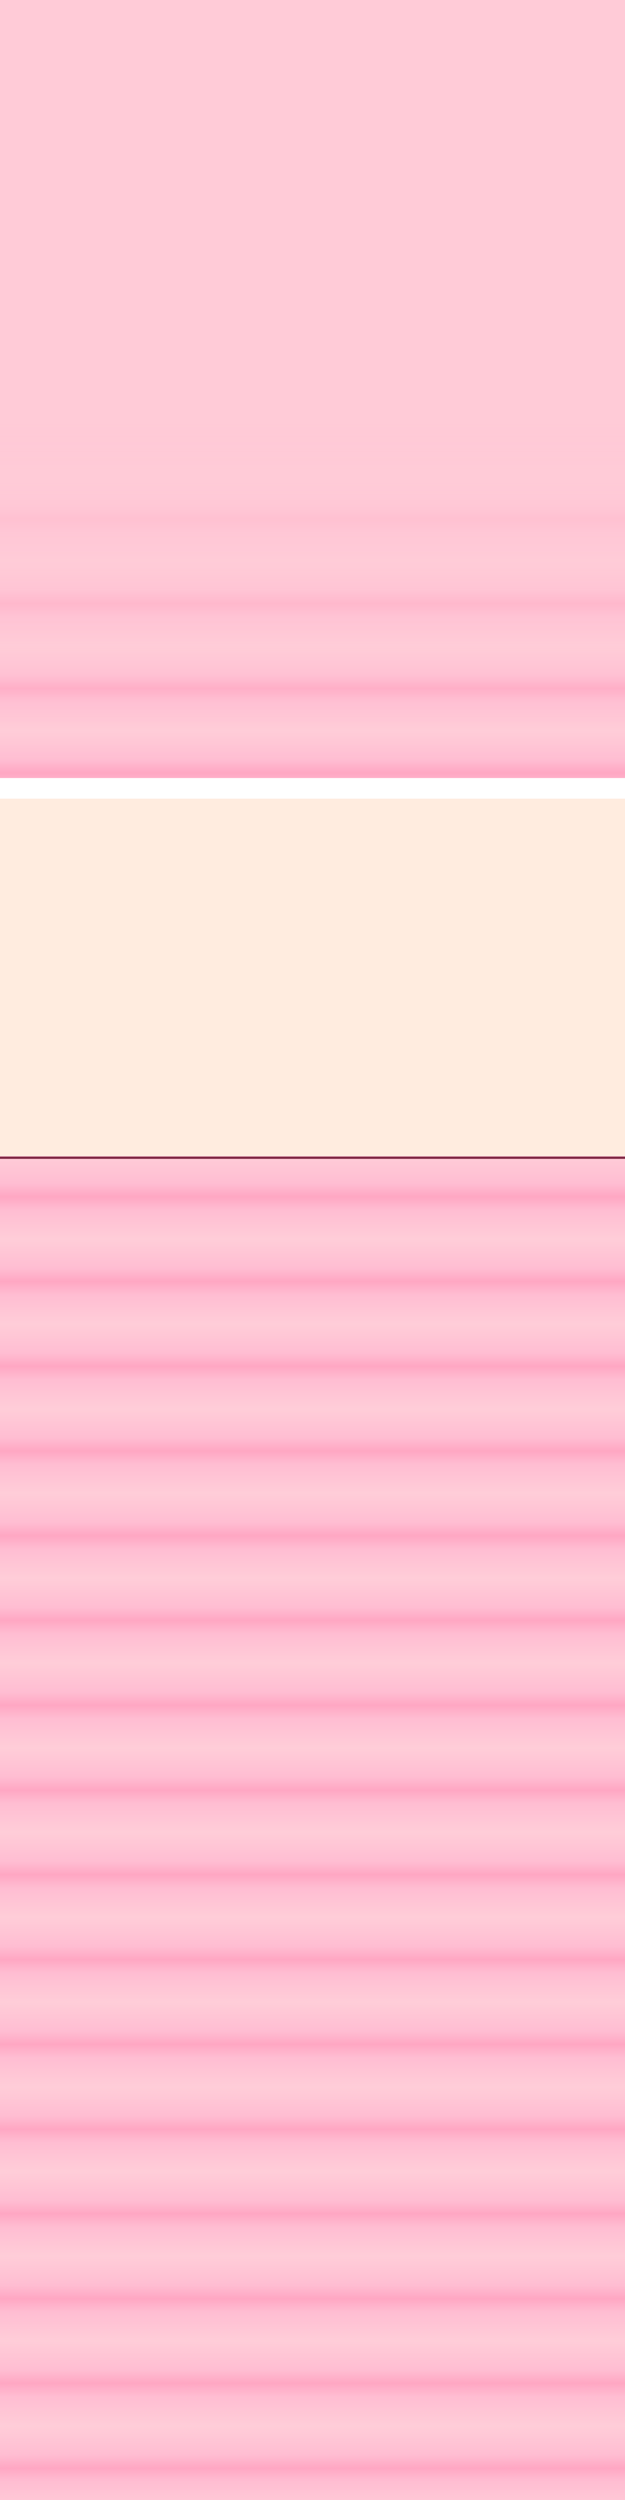 <?xml version="1.0" encoding="UTF-8" standalone="no"?>
<svg
   xmlns:dc="http://purl.org/dc/elements/1.1/"
   xmlns:cc="http://creativecommons.org/ns#"
   xmlns:rdf="http://www.w3.org/1999/02/22-rdf-syntax-ns#"
   xmlns:svg="http://www.w3.org/2000/svg"
   xmlns="http://www.w3.org/2000/svg"
   xmlns:xlink="http://www.w3.org/1999/xlink"
   xmlns:sodipodi="http://sodipodi.sourceforge.net/DTD/sodipodi-0.dtd"
   xmlns:inkscape="http://www.inkscape.org/namespaces/inkscape"
   width="128"
   height="512"
   viewBox="0 0 512 512"
   version="1.0"
   id="svg2"
   sodipodi:version="0.32"
   inkscape:version="0.46"
   sodipodi:docname="Worm.svg"
   inkscape:output_extension="org.inkscape.output.svg.inkscape"
   inkscape:export-filename="/home/alex/Projects/Cargo/Game/Textures/Worm.png"
   inkscape:export-xdpi="90"
   inkscape:export-ydpi="90">
  <defs
     id="defs551">
    <linearGradient
       id="linearGradient4807">
      <stop
         style="stop-color:#ffcbd7;stop-opacity:1"
         offset="0"
         id="stop4809" />
      <stop
         style="stop-color:#ffcbd7;stop-opacity:0;"
         offset="1"
         id="stop4811" />
    </linearGradient>
    <linearGradient
       id="linearGradient3973">
      <stop
         style="stop-color:#ffcdd8;stop-opacity:1;"
         offset="0"
         id="stop3975" />
      <stop
         id="stop3981"
         offset="0.685"
         style="stop-color:#ffbdd2;stop-opacity:1;" />
      <stop
         style="stop-color:#ffa7c3;stop-opacity:1;"
         offset="1"
         id="stop3977" />
    </linearGradient>
    <inkscape:perspective
       sodipodi:type="inkscape:persp3d"
       inkscape:vp_x="0 : 256 : 1"
       inkscape:vp_y="0 : 1000 : 0"
       inkscape:vp_z="512 : 256 : 1"
       inkscape:persp3d-origin="256 : 170.66667 : 1"
       id="perspective555" />
    <linearGradient
       inkscape:collect="always"
       xlink:href="#linearGradient3973"
       id="linearGradient3979"
       x1="258.566"
       y1="177.696"
       x2="258.566"
       y2="212.412"
       gradientUnits="userSpaceOnUse"
       spreadMethod="reflect" />
    <filter
       inkscape:collect="always"
       id="filter4193"
       x="-0.06"
       width="1.119"
       y="-0.106"
       height="1.212">
      <feGaussianBlur
         inkscape:collect="always"
         stdDeviation="13.454"
         id="feGaussianBlur4195" />
    </filter>
    <filter
       inkscape:collect="always"
       id="filter4563"
       x="-0.019"
       width="1.037"
       y="-9.93"
       height="20.86">
      <feGaussianBlur
         inkscape:collect="always"
         stdDeviation="4.138"
         id="feGaussianBlur4565" />
    </filter>
    <filter
       inkscape:collect="always"
       id="filter4801"
       x="-0.005"
       width="1.011"
       y="-2.885"
       height="6.771">
      <feGaussianBlur
         inkscape:collect="always"
         stdDeviation="1.202"
         id="feGaussianBlur4803" />
    </filter>
    <linearGradient
       inkscape:collect="always"
       xlink:href="#linearGradient4807"
       id="linearGradient4813"
       x1="258.132"
       y1="-422.891"
       x2="258.132"
       y2="-140.436"
       gradientUnits="userSpaceOnUse" />
  </defs>
  <sodipodi:namedview
     inkscape:window-height="997"
     inkscape:window-width="1679"
     inkscape:pageshadow="2"
     inkscape:pageopacity="0.0"
     guidetolerance="10.0"
     gridtolerance="10.0"
     objecttolerance="10.0"
     borderopacity="1.0"
     bordercolor="#666666"
     pagecolor="#ffffff"
     id="base"
     showgrid="false"
     inkscape:zoom="1.9730929"
     inkscape:cx="101.44604"
     inkscape:cy="334.90695"
     inkscape:window-x="0"
     inkscape:window-y="25"
     inkscape:current-layer="layer2" />
  <desc
     id="desc4">UV-Map from Object: WormBody. Exported from Blender3D with UV Exportscript</desc>
  <g
     inkscape:groupmode="layer"
     id="layer2"
     inkscape:label="Diffuse">
    <rect
       style="opacity:1;fill:url(#linearGradient3979);fill-opacity:1;fill-rule:evenodd;stroke:none;stroke-width:1px;stroke-linecap:butt;stroke-linejoin:miter;marker:none;marker-start:none;marker-mid:none;marker-end:none;stroke-miterlimit:4;stroke-dasharray:none;stroke-dashoffset:0;stroke-opacity:1;visibility:visible;display:inline;overflow:visible;enable-background:accumulate"
       id="rect3201"
       width="542.934"
       height="2089.894"
       x="-15.833"
       y="-784.289" />
    <rect
       style="opacity:1;fill:#ffecdf;fill-opacity:1;fill-rule:evenodd;stroke:none;stroke-width:1px;stroke-linecap:butt;stroke-linejoin:miter;marker:none;marker-start:none;marker-mid:none;marker-end:none;stroke-miterlimit:4;stroke-dasharray:none;stroke-dashoffset:0;stroke-opacity:1;visibility:visible;display:inline;overflow:visible;filter:url(#filter4193);enable-background:accumulate"
       id="rect3983"
       width="611.622"
       height="303.5"
       x="-52.443"
       y="-124.572" />
    <path
       style="fill:#802845;fill-opacity:1;fill-rule:evenodd;stroke:none;stroke-width:1px;stroke-linecap:butt;stroke-linejoin:miter;stroke-opacity:1;filter:url(#filter4563)"
       d="M -9.781,180.406 L -9.781,181.406 L 520.094,181.406 L 520.094,180.406 L -9.781,180.406 z"
       id="path4197"
       transform="matrix(1,0,0,1.853,0,-154.799)" />
    <path
       transform="matrix(1,0,0,16.871,0,-3174.247)"
       id="path4567"
       d="M -9.781,180.406 L -9.781,181.406 L 520.094,181.406 L 520.094,180.406 L -9.781,180.406 z"
       style="opacity:1;fill:#ffffff;fill-opacity:1;fill-rule:evenodd;stroke:none;stroke-width:1px;stroke-linecap:butt;stroke-linejoin:miter;stroke-opacity:1;filter:url(#filter4801)" />
    <rect
       style="opacity:1;fill:url(#linearGradient4813);fill-opacity:1;fill-rule:evenodd;stroke:none;stroke-width:1px;stroke-linecap:butt;stroke-linejoin:miter;marker:none;marker-start:none;marker-mid:none;marker-end:none;stroke-miterlimit:4;stroke-dasharray:none;stroke-dashoffset:0;stroke-opacity:1;visibility:visible;display:inline;overflow:visible;enable-background:accumulate"
       id="rect4805"
       width="541.121"
       height="634.904"
       x="-12.428"
       y="-775.34" />
  </g>
  <g
     inkscape:groupmode="layer"
     id="layer1"
     inkscape:label="stencil"
     style="opacity:0.132;display:none"
     sodipodi:insensitive="true">
    <g
       style="fill:#f2daf2;stroke:#000000;stroke-width:0.482px"
       id="g8"
       transform="matrix(1.042,0,0,4.138,-3.516,-817.711)">
      <polygon
         points="135.848,44.576 83.533,43.942 83.44,51.255 131.902,55.866 135.848,44.576 "
         id="polygon10"
         style="stroke-width:0.482" />
      <polygon
         points="83.533,43.942 135.848,44.576 133.232,39.243 93.192,39.683 83.533,43.942 "
         id="polygon12"
         style="stroke-width:0.482" />
      <polygon
         points="93.192,39.683 133.232,39.243 129.522,37.175 99.417,37.501 93.192,39.683 "
         id="polygon14"
         style="stroke-width:0.482" />
      <polygon
         points="99.417,37.501 129.522,37.175 120.733,34.995 109.462,35.377 99.417,37.501 "
         id="polygon16"
         style="stroke-width:0.482" />
      <polygon
         points="176.141,59.46 186.806,64.396 192.972,61.579 188.703,59.389 176.141,59.46 "
         id="polygon18"
         style="stroke-width:0.482" />
      <polygon
         points="215.202,61.224 209.556,56.402 202.06,58.548 205.807,60.591 215.202,61.224 "
         id="polygon20"
         style="stroke-width:0.482" />
      <polygon
         points="233.383,19.741 183.564,40.382 180.504,45.194 242.395,45.077 233.383,19.741 "
         id="polygon22"
         style="stroke-width:0.482" />
      <polygon
         points="183.564,40.382 135.848,44.576 131.902,55.866 180.504,45.194 183.564,40.382 "
         id="polygon24"
         style="stroke-width:0.482" />
      <polygon
         points="20.478,48.949 83.44,51.255 83.533,43.942 40.5,40.522 20.478,48.949 "
         id="polygon26"
         style="stroke-width:0.482" />
      <polygon
         points="40.5,40.522 83.533,43.942 93.192,39.683 63.813,37.098 40.5,40.522 "
         id="polygon28"
         style="stroke-width:0.482" />
      <polygon
         points="135.848,44.576 183.564,40.382 161.604,36.922 133.232,39.243 135.848,44.576 "
         id="polygon30"
         style="stroke-width:0.482" />
      <polygon
         points="183.564,40.382 233.383,19.741 180.483,24.707 161.604,36.922 183.564,40.382 "
         id="polygon32"
         style="stroke-width:0.482" />
      <polygon
         points="133.232,39.243 161.604,36.922 148.192,35.255 129.522,37.175 133.232,39.243 "
         id="polygon34"
         style="stroke-width:0.482" />
      <polygon
         points="161.604,36.922 180.483,24.707 152.515,28.089 148.192,35.255 161.604,36.922 "
         id="polygon36"
         style="stroke-width:0.482" />
      <polygon
         points="63.813,37.098 93.192,39.683 99.417,37.501 83.204,35.273 63.813,37.098 "
         id="polygon38"
         style="stroke-width:0.482" />
      <polygon
         points="83.204,35.273 99.417,37.501 109.462,35.377 100.399,34.137 83.204,35.273 "
         id="polygon40"
         style="stroke-width:0.482" />
      <polygon
         points="129.522,37.175 148.192,35.255 128.174,32.831 120.733,34.995 129.522,37.175 "
         id="polygon42"
         style="stroke-width:0.482" />
      <polygon
         points="148.192,35.255 152.515,28.089 124.578,31.328 128.174,32.831 148.192,35.255 "
         id="polygon44"
         style="stroke-width:0.482" />
      <polygon
         points="180.504,45.194 131.902,55.866 148.231,59.372 177.646,48.934 180.504,45.194 "
         id="polygon46"
         style="stroke-width:0.482" />
      <polygon
         points="209.556,56.402 187.182,55.647 194.735,57.866 202.06,58.548 209.556,56.402 "
         id="polygon48"
         style="stroke-width:0.482" />
      <polygon
         points="187.182,55.647 176.141,59.46 188.703,59.389 194.735,57.866 187.182,55.647 "
         id="polygon50"
         style="stroke-width:0.482" />
      <polygon
         points="186.806,64.396 203.124,63.832 200.061,61.227 192.972,61.579 186.806,64.396 "
         id="polygon52"
         style="stroke-width:0.482" />
      <polygon
         points="203.124,63.832 215.202,61.224 205.807,60.591 200.061,61.227 203.124,63.832 "
         id="polygon54"
         style="stroke-width:0.482" />
      <polygon
         points="202.06,58.548 194.735,57.866 200.061,61.227 205.807,60.591 202.06,58.548 "
         id="polygon56"
         style="stroke-width:0.482" />
      <polygon
         points="194.735,57.866 188.703,59.389 192.972,61.579 200.061,61.227 194.735,57.866 "
         id="polygon58"
         style="stroke-width:0.482" />
      <polygon
         points="362.026,29.551 363.428,32.515 376.394,30.718 381.113,29.34 362.026,29.551 "
         id="polygon60"
         style="stroke-width:0.482" />
      <polygon
         points="389.426,33.328 404.163,32.106 391.437,31.1 387.973,32.156 389.426,33.328 "
         id="polygon62"
         style="stroke-width:0.482" />
      <polygon
         points="395.51,35.771 416.237,33.812 404.163,32.106 389.426,33.328 395.51,35.771 "
         id="polygon64"
         style="stroke-width:0.482" />
      <polygon
         points="330.736,29.235 339.48,35.236 363.428,32.515 362.026,29.551 330.736,29.235 "
         id="polygon66"
         style="stroke-width:0.482" />
      <polygon
         points="292.795,27.825 311.834,38.163 339.48,35.236 330.736,29.235 292.795,27.825 "
         id="polygon68"
         style="stroke-width:0.482" />
      <polygon
         points="404.752,38.81 435.294,36.247 416.237,33.812 395.51,35.771 404.752,38.81 "
         id="polygon70"
         style="stroke-width:0.482" />
      <polygon
         points="306.566,54.967 308.364,41.833 274.944,51.209 308.265,58.061 306.566,54.967 "
         id="polygon72"
         style="stroke-width:0.482" />
      <polygon
         points="383.913,57.617 427.756,53.261 409.116,43.754 394.957,53.638 383.913,57.617 "
         id="polygon74"
         style="stroke-width:0.482" />
      <polygon
         points="394.957,53.638 409.116,43.754 383.767,43.387 373.525,51.232 394.957,53.638 "
         id="polygon76"
         style="stroke-width:0.482" />
      <polygon
         points="308.364,41.833 306.566,54.967 321.444,52.165 332.24,43.137 308.364,41.833 "
         id="polygon78"
         style="stroke-width:0.482" />
      <polygon
         points="332.24,43.137 321.444,52.165 333.318,50.918 340.562,44.869 332.24,43.137 "
         id="polygon80"
         style="stroke-width:0.482" />
      <polygon
         points="373.525,51.232 383.767,43.387 374.609,44.583 367.315,49.596 373.525,51.232 "
         id="polygon82"
         style="stroke-width:0.482" />
      <polygon
         points="367.315,49.596 374.609,44.583 360.806,46.21 356.7,48.232 367.315,49.596 "
         id="polygon84"
         style="stroke-width:0.482" />
      <polygon
         points="340.562,44.869 333.318,50.918 344.18,48.607 348.091,46.358 340.562,44.869 "
         id="polygon86"
         style="stroke-width:0.482" />
      <polygon
         points="404.163,32.106 403.379,25.499 389.291,28.894 391.437,31.1 404.163,32.106 "
         id="polygon88"
         style="stroke-width:0.482" />
      <polygon
         points="403.379,25.499 362.026,29.551 381.113,29.34 389.291,28.894 403.379,25.499 "
         id="polygon90"
         style="stroke-width:0.482" />
      <polygon
         points="363.428,32.515 376.796,33.864 381.289,32.013 376.394,30.718 363.428,32.515 "
         id="polygon92"
         style="stroke-width:0.482" />
      <polygon
         points="376.796,33.864 389.426,33.328 387.973,32.156 381.289,32.013 376.796,33.864 "
         id="polygon94"
         style="stroke-width:0.482" />
      <polygon
         points="339.48,35.236 372.905,35.893 376.796,33.864 363.428,32.515 339.48,35.236 "
         id="polygon96"
         style="stroke-width:0.482" />
      <polygon
         points="372.905,35.893 395.51,35.771 389.426,33.328 376.796,33.864 372.905,35.893 "
         id="polygon98"
         style="stroke-width:0.482" />
      <polygon
         points="416.237,33.812 413.701,23.375 403.379,25.499 404.163,32.106 416.237,33.812 "
         id="polygon100"
         style="stroke-width:0.482" />
      <polygon
         points="413.701,23.375 330.736,29.235 362.026,29.551 403.379,25.499 413.701,23.375 "
         id="polygon102"
         style="stroke-width:0.482" />
      <polygon
         points="435.294,36.247 438.41,20.169 413.701,23.375 416.237,33.812 435.294,36.247 "
         id="polygon104"
         style="stroke-width:0.482" />
      <polygon
         points="438.41,20.169 292.795,27.825 330.736,29.235 413.701,23.375 438.41,20.169 "
         id="polygon106"
         style="stroke-width:0.482" />
      <polygon
         points="311.834,38.163 369.692,37.463 372.905,35.893 339.48,35.236 311.834,38.163 "
         id="polygon108"
         style="stroke-width:0.482" />
      <polygon
         points="369.692,37.463 404.752,38.81 395.51,35.771 372.905,35.893 369.692,37.463 "
         id="polygon110"
         style="stroke-width:0.482" />
      <polygon
         points="391.437,31.1 389.291,28.894 381.289,32.013 387.973,32.156 391.437,31.1 "
         id="polygon112"
         style="stroke-width:0.482" />
      <polygon
         points="389.291,28.894 381.113,29.34 376.394,30.718 381.289,32.013 389.291,28.894 "
         id="polygon114"
         style="stroke-width:0.482" />
      <polygon
         points="233.383,19.741 43.129,26.424 80.88,29.46 180.483,24.707 233.383,19.741 "
         id="polygon116"
         style="stroke-width:0.482" />
      <polygon
         points="43.129,26.424 40.5,40.522 63.813,37.098 80.88,29.46 43.129,26.424 "
         id="polygon118"
         style="stroke-width:0.482" />
      <polygon
         points="180.483,24.707 80.88,29.46 95.826,30.755 152.515,28.089 180.483,24.707 "
         id="polygon120"
         style="stroke-width:0.482" />
      <polygon
         points="80.88,29.46 63.813,37.098 83.204,35.273 95.826,30.755 80.88,29.46 "
         id="polygon122"
         style="stroke-width:0.482" />
      <polygon
         points="152.515,28.089 95.826,30.755 107.407,31.898 124.578,31.328 152.515,28.089 "
         id="polygon124"
         style="stroke-width:0.482" />
      <polygon
         points="95.826,30.755 83.204,35.273 100.399,34.137 107.407,31.898 95.826,30.755 "
         id="polygon126"
         style="stroke-width:0.482" />
      <polygon
         points="109.462,35.377 120.733,34.995 107.407,31.898 100.399,34.137 109.462,35.377 "
         id="polygon128"
         style="stroke-width:0.482" />
      <polygon
         points="120.733,34.995 128.174,32.831 124.578,31.328 107.407,31.898 120.733,34.995 "
         id="polygon130"
         style="stroke-width:0.482" />
      <polygon
         points="461.699,18.024 387.589,15.918 292.795,27.825 438.41,20.169 461.699,18.024 "
         id="polygon132"
         style="stroke-width:0.482" />
      <polygon
         points="435.294,36.247 466.161,38.362 461.699,18.024 438.41,20.169 435.294,36.247 "
         id="polygon134"
         style="stroke-width:0.482" />
      <polygon
         points="306.566,54.967 334.188,56.67 343.412,52.94 321.444,52.165 306.566,54.967 "
         id="polygon136"
         style="stroke-width:0.482" />
      <polygon
         points="334.188,56.67 394.957,53.638 373.525,51.232 343.412,52.94 334.188,56.67 "
         id="polygon138"
         style="stroke-width:0.482" />
      <polygon
         points="409.116,43.754 365.699,38.849 361.177,41.7 383.767,43.387 409.116,43.754 "
         id="polygon140"
         style="stroke-width:0.482" />
      <polygon
         points="365.699,38.849 308.364,41.833 332.24,43.137 361.177,41.7 365.699,38.849 "
         id="polygon142"
         style="stroke-width:0.482" />
      <polygon
         points="383.767,43.387 361.177,41.7 360.092,43.786 374.609,44.583 383.767,43.387 "
         id="polygon144"
         style="stroke-width:0.482" />
      <polygon
         points="361.177,41.7 332.24,43.137 340.562,44.869 360.092,43.786 361.177,41.7 "
         id="polygon146"
         style="stroke-width:0.482" />
      <polygon
         points="321.444,52.165 343.412,52.94 347.873,51.489 333.318,50.918 321.444,52.165 "
         id="polygon148"
         style="stroke-width:0.482" />
      <polygon
         points="343.412,52.94 373.525,51.232 367.315,49.596 347.873,51.489 343.412,52.94 "
         id="polygon150"
         style="stroke-width:0.482" />
      <polygon
         points="333.318,50.918 347.873,51.489 349.696,48.591 344.18,48.607 333.318,50.918 "
         id="polygon152"
         style="stroke-width:0.482" />
      <polygon
         points="347.873,51.489 367.315,49.596 356.7,48.232 349.696,48.591 347.873,51.489 "
         id="polygon154"
         style="stroke-width:0.482" />
      <polygon
         points="374.609,44.583 360.092,43.786 354.861,46.019 360.806,46.21 374.609,44.583 "
         id="polygon156"
         style="stroke-width:0.482" />
      <polygon
         points="360.092,43.786 340.562,44.869 348.091,46.358 354.861,46.019 360.092,43.786 "
         id="polygon158"
         style="stroke-width:0.482" />
      <polygon
         points="308.265,58.061 339.641,59.393 334.188,56.67 306.566,54.967 308.265,58.061 "
         id="polygon160"
         style="stroke-width:0.482" />
      <polygon
         points="339.641,59.393 383.913,57.617 394.957,53.638 334.188,56.67 339.641,59.393 "
         id="polygon162"
         style="stroke-width:0.482" />
      <polygon
         points="360.806,46.21 354.861,46.019 349.696,48.591 356.7,48.232 360.806,46.21 "
         id="polygon164"
         style="stroke-width:0.482" />
      <polygon
         points="354.861,46.019 348.091,46.358 344.18,48.607 349.696,48.591 354.861,46.019 "
         id="polygon166"
         style="stroke-width:0.482" />
      <polygon
         points="404.752,38.81 369.692,37.463 365.699,38.849 409.116,43.754 404.752,38.81 "
         id="polygon168"
         style="stroke-width:0.482" />
      <polygon
         points="311.834,38.163 308.364,41.833 365.699,38.849 369.692,37.463 311.834,38.163 "
         id="polygon170"
         style="stroke-width:0.482" />
      <polygon
         points="131.902,55.866 83.44,51.255 81.563,65.899 120.833,66.774 131.902,55.866 "
         id="polygon172"
         style="stroke-width:0.482" />
      <polygon
         points="261.654,62.344 232.024,50.382 234.153,65.064 238.376,69.207 261.654,62.344 "
         id="polygon174"
         style="stroke-width:0.482" />
      <polygon
         points="208.619,70.14 211.177,74.311 238.376,69.207 234.153,65.064 208.619,70.14 "
         id="polygon176"
         style="stroke-width:0.482" />
      <polygon
         points="383.913,57.617 377.728,68.133 425.219,66.976 427.756,53.261 383.913,57.617 "
         id="polygon178"
         style="stroke-width:0.482" />
      <polygon
         points="274.944,51.209 294.352,63.392 315.77,65.557 308.265,58.061 274.944,51.209 "
         id="polygon180"
         style="stroke-width:0.482" />
      <polygon
         points="339.641,59.393 350.616,67 377.728,68.133 383.913,57.617 339.641,59.393 "
         id="polygon182"
         style="stroke-width:0.482" />
      <polygon
         points="308.265,58.061 315.77,65.557 350.616,67 339.641,59.393 308.265,58.061 "
         id="polygon184"
         style="stroke-width:0.482" />
      <polygon
         points="82.305,81.939 80.99,95.813 136.51,95.813 121.048,82.68 82.305,81.939 "
         id="polygon186"
         style="stroke-width:0.482" />
      <polygon
         points="199.709,85.072 121.048,82.68 136.51,95.813 199.361,96.095 199.709,85.072 "
         id="polygon188"
         style="stroke-width:0.482" />
      <polygon
         points="258.997,85.716 199.709,85.072 199.361,96.095 260.06,95.813 258.997,85.716 "
         id="polygon190"
         style="stroke-width:0.482" />
      <polygon
         points="242.395,45.077 180.504,45.194 177.646,48.934 232.024,50.382 242.395,45.077 "
         id="polygon192"
         style="stroke-width:0.482" />
      <polygon
         points="232.024,50.382 261.654,62.344 276.115,60.966 242.395,45.077 232.024,50.382 "
         id="polygon194"
         style="stroke-width:0.482" />
      <polygon
         points="80.99,95.813 83.739,109.751 138.461,109.751 136.51,95.813 80.99,95.813 "
         id="polygon196"
         style="stroke-width:0.482" />
      <polygon
         points="199.361,96.095 136.51,95.813 138.461,109.751 198.258,109.751 199.361,96.095 "
         id="polygon198"
         style="stroke-width:0.482" />
      <polygon
         points="260.06,95.813 199.361,96.095 198.258,109.751 255.189,109.751 260.06,95.813 "
         id="polygon200"
         style="stroke-width:0.482" />
      <polygon
         points="83.739,109.751 84.021,123.76 136.167,123.75 138.461,109.751 83.739,109.751 "
         id="polygon202"
         style="stroke-width:0.482" />
      <polygon
         points="252.269,123.746 255.189,109.751 198.258,109.751 194.166,123.747 252.269,123.746 "
         id="polygon204"
         style="stroke-width:0.482" />
      <polygon
         points="194.166,123.747 198.258,109.751 138.461,109.751 136.167,123.75 194.166,123.747 "
         id="polygon206"
         style="stroke-width:0.482" />
      <polygon
         points="292.795,27.825 270.593,39.738 279.687,41.732 311.834,38.163 292.795,27.825 "
         id="polygon208"
         style="stroke-width:0.482" />
      <polygon
         points="270.593,39.738 242.395,45.077 274.944,51.209 279.687,41.732 270.593,39.738 "
         id="polygon210"
         style="stroke-width:0.482" />
      <polygon
         points="311.834,38.163 279.687,41.732 274.944,51.209 308.364,41.833 311.834,38.163 "
         id="polygon212"
         style="stroke-width:0.482" />
      <polygon
         points="292.795,27.825 233.383,19.741 242.395,45.077 270.593,39.738 292.795,27.825 "
         id="polygon214"
         style="stroke-width:0.482" />
      <polygon
         points="274.944,51.209 242.395,45.077 276.115,60.966 294.352,63.392 274.944,51.209 "
         id="polygon216"
         style="stroke-width:0.482" />
      <polygon
         points="427.756,53.261 434.692,44.818 404.752,38.81 409.116,43.754 427.756,53.261 "
         id="polygon218"
         style="stroke-width:0.482" />
      <polygon
         points="427.756,53.261 458.275,47.145 443.817,41.748 434.692,44.818 427.756,53.261 "
         id="polygon220"
         style="stroke-width:0.482" />
      <polygon
         points="435.294,36.247 404.752,38.81 434.692,44.818 443.817,41.748 435.294,36.247 "
         id="polygon222"
         style="stroke-width:0.482" />
      <polygon
         points="435.294,36.247 443.817,41.748 458.275,47.145 466.161,38.362 435.294,36.247 "
         id="polygon224"
         style="stroke-width:0.482" />
      <polygon
         points="144.543,68.531 171.586,74.083 172.742,70.407 148.231,59.372 144.543,68.531 "
         id="polygon226"
         style="stroke-width:0.482" />
      <polygon
         points="131.902,55.866 120.833,66.774 144.543,68.531 148.231,59.372 131.902,55.866 "
         id="polygon228"
         style="stroke-width:0.482" />
      <polygon
         points="208.619,70.14 172.742,70.407 171.586,74.083 211.177,74.311 208.619,70.14 "
         id="polygon230"
         style="stroke-width:0.482" />
      <polygon
         points="144.543,68.531 150.295,76.377 173.946,78.839 171.586,74.083 144.543,68.531 "
         id="polygon232"
         style="stroke-width:0.482" />
      <polygon
         points="150.295,76.377 121.048,82.68 199.709,85.072 173.946,78.839 150.295,76.377 "
         id="polygon234"
         style="stroke-width:0.482" />
      <polygon
         points="171.586,74.083 173.946,78.839 199.709,85.072 211.177,74.311 171.586,74.083 "
         id="polygon236"
         style="stroke-width:0.482" />
      <polygon
         points="250.938,72.754 261.654,62.344 238.376,69.207 230.24,74.962 250.938,72.754 "
         id="polygon238"
         style="stroke-width:0.482" />
      <polygon
         points="250.938,72.754 230.24,74.962 199.709,85.072 258.997,85.716 250.938,72.754 "
         id="polygon240"
         style="stroke-width:0.482" />
      <polygon
         points="199.709,85.072 230.24,74.962 238.376,69.207 211.177,74.311 199.709,85.072 "
         id="polygon242"
         style="stroke-width:0.482" />
      <polygon
         points="258.997,85.716 276.115,60.966 261.654,62.344 250.938,72.754 258.997,85.716 "
         id="polygon244"
         style="stroke-width:0.482" />
      <polygon
         points="294.352,63.392 295.408,73.496 321.878,75.495 315.77,65.557 294.352,63.392 "
         id="polygon246"
         style="stroke-width:0.482" />
      <polygon
         points="258.997,85.716 295.408,73.496 294.352,63.392 276.115,60.966 258.997,85.716 "
         id="polygon248"
         style="stroke-width:0.482" />
      <polygon
         points="478.543,95.813 470.389,82.954 422.76,83.372 425.661,95.813 478.543,95.813 "
         id="polygon250"
         style="stroke-width:0.482" />
      <polygon
         points="422.76,83.372 372.568,83.68 367.49,95.813 425.661,95.813 422.76,83.372 "
         id="polygon252"
         style="stroke-width:0.482" />
      <polygon
         points="477.216,109.751 478.543,95.813 425.661,95.813 421.488,109.751 477.216,109.751 "
         id="polygon254"
         style="stroke-width:0.482" />
      <polygon
         points="425.661,95.813 367.49,95.813 362.586,109.751 421.488,109.751 425.661,95.813 "
         id="polygon256"
         style="stroke-width:0.482" />
      <polygon
         points="476.39,123.776 477.216,109.751 421.488,109.751 419.694,123.791 476.39,123.776 "
         id="polygon258"
         style="stroke-width:0.482" />
      <polygon
         points="421.488,109.751 362.586,109.751 363.504,123.784 419.694,123.791 421.488,109.751 "
         id="polygon260"
         style="stroke-width:0.482" />
      <polygon
         points="372.568,83.68 312.736,85.442 310.2,95.579 367.49,95.813 372.568,83.68 "
         id="polygon262"
         style="stroke-width:0.482" />
      <polygon
         points="312.736,85.442 258.997,85.716 260.06,95.813 310.2,95.579 312.736,85.442 "
         id="polygon264"
         style="stroke-width:0.482" />
      <polygon
         points="367.49,95.813 310.2,95.579 307.713,109.751 362.586,109.751 367.49,95.813 "
         id="polygon266"
         style="stroke-width:0.482" />
      <polygon
         points="310.2,95.579 260.06,95.813 255.189,109.751 307.713,109.751 310.2,95.579 "
         id="polygon268"
         style="stroke-width:0.482" />
      <polygon
         points="362.586,109.751 307.713,109.751 307.895,123.752 363.504,123.784 362.586,109.751 "
         id="polygon270"
         style="stroke-width:0.482" />
      <polygon
         points="307.713,109.751 255.189,109.751 252.269,123.746 307.895,123.752 307.713,109.751 "
         id="polygon272"
         style="stroke-width:0.482" />
      <polygon
         points="321.878,75.495 295.408,73.496 258.997,85.716 312.736,85.442 321.878,75.495 "
         id="polygon274"
         style="stroke-width:0.482" />
      <polygon
         points="321.878,75.495 312.736,85.442 372.568,83.68 351.127,75.215 321.878,75.495 "
         id="polygon276"
         style="stroke-width:0.482" />
      <polygon
         points="350.616,67 315.77,65.557 321.878,75.495 351.127,75.215 350.616,67 "
         id="polygon278"
         style="stroke-width:0.482" />
      <polygon
         points="377.728,68.133 350.616,67 351.127,75.215 372.568,83.68 377.728,68.133 "
         id="polygon280"
         style="stroke-width:0.482" />
      <polygon
         points="425.219,66.976 377.728,68.133 372.568,83.68 422.76,83.372 425.219,66.976 "
         id="polygon282"
         style="stroke-width:0.482" />
      <polygon
         points="470.389,82.954 466.844,65.99 425.219,66.976 422.76,83.372 470.389,82.954 "
         id="polygon284"
         style="stroke-width:0.482" />
      <polygon
         points="232.024,50.382 221.928,54.166 222.34,63.565 234.153,65.064 232.024,50.382 "
         id="polygon286"
         style="stroke-width:0.482" />
      <polygon
         points="221.928,54.166 209.556,56.402 215.202,61.224 222.34,63.565 221.928,54.166 "
         id="polygon288"
         style="stroke-width:0.482" />
      <polygon
         points="172.742,70.407 180.392,66.849 165.112,59.956 148.231,59.372 172.742,70.407 "
         id="polygon290"
         style="stroke-width:0.482" />
      <polygon
         points="180.392,66.849 186.806,64.396 176.141,59.46 165.112,59.956 180.392,66.849 "
         id="polygon292"
         style="stroke-width:0.482" />
      <polygon
         points="208.619,70.14 205.711,67.175 180.392,66.849 172.742,70.407 208.619,70.14 "
         id="polygon294"
         style="stroke-width:0.482" />
      <polygon
         points="205.711,67.175 203.124,63.832 186.806,64.396 180.392,66.849 205.711,67.175 "
         id="polygon296"
         style="stroke-width:0.482" />
      <polygon
         points="234.153,65.064 222.34,63.565 205.711,67.175 208.619,70.14 234.153,65.064 "
         id="polygon298"
         style="stroke-width:0.482" />
      <polygon
         points="222.34,63.565 215.202,61.224 203.124,63.832 205.711,67.175 222.34,63.565 "
         id="polygon300"
         style="stroke-width:0.482" />
      <polygon
         points="177.646,48.934 181.872,52.457 221.928,54.166 232.024,50.382 177.646,48.934 "
         id="polygon302"
         style="stroke-width:0.482" />
      <polygon
         points="181.872,52.457 187.182,55.647 209.556,56.402 221.928,54.166 181.872,52.457 "
         id="polygon304"
         style="stroke-width:0.482" />
      <polygon
         points="148.231,59.372 165.112,59.956 181.872,52.457 177.646,48.934 148.231,59.372 "
         id="polygon306"
         style="stroke-width:0.482" />
      <polygon
         points="165.112,59.956 176.141,59.46 187.182,55.647 181.872,52.457 165.112,59.956 "
         id="polygon308"
         style="stroke-width:0.482" />
      <polygon
         points="144.543,68.531 120.833,66.774 121.048,82.68 150.295,76.377 144.543,68.531 "
         id="polygon310"
         style="stroke-width:0.482" />
      <polygon
         points="81.563,65.899 82.305,81.939 121.048,82.68 120.833,66.774 81.563,65.899 "
         id="polygon312"
         style="stroke-width:0.482" />
      <polygon
         points="20.478,48.949 22.527,65.99 81.563,65.899 83.44,51.255 20.478,48.949 "
         id="polygon314"
         style="stroke-width:0.482" />
      <polygon
         points="34.227,95.813 80.99,95.813 82.305,81.939 26.073,82.954 34.227,95.813 "
         id="polygon316"
         style="stroke-width:0.482" />
      <polygon
         points="32.9,109.751 83.739,109.751 80.99,95.813 34.227,95.813 32.9,109.751 "
         id="polygon318"
         style="stroke-width:0.482" />
      <polygon
         points="32.074,123.776 84.021,123.76 83.739,109.751 32.9,109.751 32.074,123.776 "
         id="polygon320"
         style="stroke-width:0.482" />
      <polygon
         points="81.563,65.899 22.527,65.99 26.073,82.954 82.305,81.939 81.563,65.899 "
         id="polygon322"
         style="stroke-width:0.482" />
      <polygon
         points="458.275,47.145 427.756,53.261 425.219,66.976 466.844,65.99 458.275,47.145 "
         id="polygon324"
         style="stroke-width:0.482" />
      <polygon
         points="308.415,143.322 307.895,123.752 252.269,123.746 252.001,143.257 308.415,143.322 "
         id="polygon326"
         style="stroke-width:0.482" />
      <polygon
         points="252.001,143.257 252.269,123.746 194.166,123.747 193.779,143.253 252.001,143.257 "
         id="polygon328"
         style="stroke-width:0.482" />
      <polygon
         points="193.779,143.253 194.166,123.747 136.167,123.75 138.769,143.285 193.779,143.253 "
         id="polygon330"
         style="stroke-width:0.482" />
      <polygon
         points="138.769,143.285 136.167,123.75 84.021,123.76 85.154,143.362 138.769,143.285 "
         id="polygon332"
         style="stroke-width:0.482" />
      <polygon
         points="85.154,143.362 84.021,123.76 32.074,123.776 28.184,143.471 85.154,143.362 "
         id="polygon334"
         style="stroke-width:0.482" />
      <polygon
         points="472.5,143.471 476.39,123.776 419.694,123.791 414.524,143.555 472.5,143.471 "
         id="polygon336"
         style="stroke-width:0.482" />
      <polygon
         points="414.524,143.555 419.694,123.791 363.504,123.784 360.989,143.501 414.524,143.555 "
         id="polygon338"
         style="stroke-width:0.482" />
      <polygon
         points="360.989,143.501 363.504,123.784 307.895,123.752 308.415,143.322 360.989,143.501 "
         id="polygon340"
         style="stroke-width:0.482" />
      <polygon
         points="193.908,166.234 249.484,166.234 252.001,143.257 193.779,143.253 193.908,166.234 "
         id="polygon342"
         style="stroke-width:0.482" />
      <polygon
         points="249.484,166.234 305.238,166.234 308.415,143.322 252.001,143.257 249.484,166.234 "
         id="polygon344"
         style="stroke-width:0.482" />
      <polygon
         points="305.238,166.234 360.918,166.234 360.989,143.501 308.415,143.322 305.238,166.234 "
         id="polygon346"
         style="stroke-width:0.482" />
      <polygon
         points="360.918,166.234 416.666,166.234 414.524,143.555 360.989,143.501 360.918,166.234 "
         id="polygon348"
         style="stroke-width:0.482" />
      <polygon
         points="416.666,166.234 472.514,166.234 472.5,143.471 414.524,143.555 416.666,166.234 "
         id="polygon350"
         style="stroke-width:0.482" />
      <polygon
         points="28.198,166.234 83.687,166.234 85.154,143.362 28.184,143.471 28.198,166.234 "
         id="polygon352"
         style="stroke-width:0.482" />
      <polygon
         points="83.687,166.234 138.75,166.234 138.769,143.285 85.154,143.362 83.687,166.234 "
         id="polygon354"
         style="stroke-width:0.482" />
      <polygon
         points="138.75,166.234 193.908,166.234 193.779,143.253 138.769,143.285 138.75,166.234 "
         id="polygon356"
         style="stroke-width:0.482" />
      <polygon
         points="249.422,168.528 249.484,166.234 193.908,166.234 194.002,168.528 249.422,168.528 "
         id="polygon358"
         style="stroke-width:0.482" />
      <polygon
         points="305.081,168.528 305.238,166.234 249.484,166.234 249.422,168.528 305.081,168.528 "
         id="polygon360"
         style="stroke-width:0.482" />
      <polygon
         points="360.911,168.528 360.918,166.234 305.238,166.234 305.081,168.528 360.911,168.528 "
         id="polygon362"
         style="stroke-width:0.482" />
      <polygon
         points="416.74,168.528 416.666,166.234 360.918,166.234 360.911,168.528 416.74,168.528 "
         id="polygon364"
         style="stroke-width:0.482" />
      <polygon
         points="472.396,168.528 472.514,166.234 416.666,166.234 416.74,168.528 472.396,168.528 "
         id="polygon366"
         style="stroke-width:0.482" />
      <polygon
         points="83.497,168.528 83.687,166.234 28.198,166.234 28.08,168.528 83.497,168.528 "
         id="polygon368"
         style="stroke-width:0.482" />
      <polygon
         points="138.749,168.528 138.75,166.234 83.687,166.234 83.497,168.528 138.749,168.528 "
         id="polygon370"
         style="stroke-width:0.482" />
      <polygon
         points="138.75,166.234 138.749,168.528 194.002,168.528 193.908,166.234 138.75,166.234 "
         id="polygon372"
         style="stroke-width:0.482" />
      <polygon
         points="194.01,240.357 193.929,242.652 249.319,242.652 249.434,240.357 194.01,240.357 "
         id="polygon374"
         style="stroke-width:0.482" />
      <polygon
         points="305.009,242.652 305.09,240.357 249.434,240.357 249.319,242.652 305.009,242.652 "
         id="polygon376"
         style="stroke-width:0.482" />
      <polygon
         points="360.912,242.652 360.911,240.357 305.09,240.357 305.009,242.652 360.912,242.652 "
         id="polygon378"
         style="stroke-width:0.482" />
      <polygon
         points="416.814,242.652 416.731,240.357 360.911,240.357 360.912,242.652 416.814,242.652 "
         id="polygon380"
         style="stroke-width:0.482" />
      <polygon
         points="472.499,242.652 472.384,240.357 416.731,240.357 416.814,242.652 472.499,242.652 "
         id="polygon382"
         style="stroke-width:0.482" />
      <polygon
         points="83.569,242.652 83.489,240.357 28.068,240.357 28.183,242.652 83.569,242.652 "
         id="polygon384"
         style="stroke-width:0.482" />
      <polygon
         points="138.748,242.652 138.749,240.357 83.489,240.357 83.569,242.652 138.748,242.652 "
         id="polygon386"
         style="stroke-width:0.482" />
      <polygon
         points="138.749,240.357 138.748,242.652 193.929,242.652 194.01,240.357 138.749,240.357 "
         id="polygon388"
         style="stroke-width:0.482" />
      <polygon
         points="249.434,240.357 249.428,204.443 194.006,204.443 194.01,240.357 249.434,240.357 "
         id="polygon390"
         style="stroke-width:0.482" />
      <polygon
         points="249.428,204.443 249.422,168.528 194.002,168.528 194.006,204.443 249.428,204.443 "
         id="polygon392"
         style="stroke-width:0.482" />
      <polygon
         points="305.09,240.357 305.086,204.443 249.428,204.443 249.434,240.357 305.09,240.357 "
         id="polygon394"
         style="stroke-width:0.482" />
      <polygon
         points="305.086,204.443 305.081,168.528 249.422,168.528 249.428,204.443 305.086,204.443 "
         id="polygon396"
         style="stroke-width:0.482" />
      <polygon
         points="360.911,240.357 360.911,204.443 305.086,204.443 305.09,240.357 360.911,240.357 "
         id="polygon398"
         style="stroke-width:0.482" />
      <polygon
         points="360.911,204.443 360.911,168.528 305.081,168.528 305.086,204.443 360.911,204.443 "
         id="polygon400"
         style="stroke-width:0.482" />
      <polygon
         points="416.731,240.357 416.736,204.443 360.911,204.443 360.911,240.357 416.731,240.357 "
         id="polygon402"
         style="stroke-width:0.482" />
      <polygon
         points="416.736,204.443 416.74,168.528 360.911,168.528 360.911,204.443 416.736,204.443 "
         id="polygon404"
         style="stroke-width:0.482" />
      <polygon
         points="472.384,240.357 472.39,204.443 416.736,204.443 416.731,240.357 472.384,240.357 "
         id="polygon406"
         style="stroke-width:0.482" />
      <polygon
         points="472.39,204.443 472.396,168.528 416.74,168.528 416.736,204.443 472.39,204.443 "
         id="polygon408"
         style="stroke-width:0.482" />
      <polygon
         points="83.489,240.357 83.493,204.443 28.074,204.443 28.068,240.357 83.489,240.357 "
         id="polygon410"
         style="stroke-width:0.482" />
      <polygon
         points="83.493,204.443 83.497,168.528 28.08,168.528 28.074,204.443 83.493,204.443 "
         id="polygon412"
         style="stroke-width:0.482" />
      <polygon
         points="138.749,240.357 138.749,204.443 83.493,204.443 83.489,240.357 138.749,240.357 "
         id="polygon414"
         style="stroke-width:0.482" />
      <polygon
         points="138.749,204.443 138.749,168.528 83.497,168.528 83.493,204.443 138.749,204.443 "
         id="polygon416"
         style="stroke-width:0.482" />
      <polygon
         points="194.01,240.357 194.006,204.443 138.749,204.443 138.749,240.357 194.01,240.357 "
         id="polygon418"
         style="stroke-width:0.482" />
      <polygon
         points="194.006,204.443 194.002,168.528 138.749,168.528 138.749,204.443 194.006,204.443 "
         id="polygon420"
         style="stroke-width:0.482" />
      <polygon
         points="193.929,242.652 193.929,270.008 249.319,270.008 249.319,242.652 193.929,242.652 "
         id="polygon422"
         style="stroke-width:0.482" />
      <polygon
         points="193.929,270.008 193.929,297.364 249.319,297.364 249.319,270.008 193.929,270.008 "
         id="polygon424"
         style="stroke-width:0.482" />
      <polygon
         points="249.319,242.652 249.319,270.008 305.009,270.008 305.009,242.652 249.319,242.652 "
         id="polygon426"
         style="stroke-width:0.482" />
      <polygon
         points="249.319,270.008 249.319,297.364 305.009,297.364 305.009,270.008 249.319,270.008 "
         id="polygon428"
         style="stroke-width:0.482" />
      <polygon
         points="305.009,242.652 305.009,270.008 360.912,270.008 360.912,242.652 305.009,242.652 "
         id="polygon430"
         style="stroke-width:0.482" />
      <polygon
         points="305.009,270.008 305.009,297.364 360.912,297.364 360.912,270.008 305.009,270.008 "
         id="polygon432"
         style="stroke-width:0.482" />
      <polygon
         points="360.912,242.652 360.912,270.008 416.814,270.008 416.814,242.652 360.912,242.652 "
         id="polygon434"
         style="stroke-width:0.482" />
      <polygon
         points="360.912,270.008 360.912,297.364 416.814,297.364 416.814,270.008 360.912,270.008 "
         id="polygon436"
         style="stroke-width:0.482" />
      <polygon
         points="416.814,242.652 416.814,270.008 472.499,270.008 472.499,242.652 416.814,242.652 "
         id="polygon438"
         style="stroke-width:0.482" />
      <polygon
         points="416.814,270.008 416.814,297.364 472.499,297.364 472.499,270.008 416.814,270.008 "
         id="polygon440"
         style="stroke-width:0.482" />
      <polygon
         points="28.183,242.652 28.183,270.008 83.569,270.008 83.569,242.652 28.183,242.652 "
         id="polygon442"
         style="stroke-width:0.482" />
      <polygon
         points="28.183,270.008 28.183,297.364 83.569,297.364 83.569,270.008 28.183,270.008 "
         id="polygon444"
         style="stroke-width:0.482" />
      <polygon
         points="83.569,242.652 83.569,270.008 138.748,270.008 138.748,242.652 83.569,242.652 "
         id="polygon446"
         style="stroke-width:0.482" />
      <polygon
         points="83.569,270.008 83.569,297.364 138.748,297.364 138.748,270.008 83.569,270.008 "
         id="polygon448"
         style="stroke-width:0.482" />
      <polygon
         points="138.748,242.652 138.748,270.008 193.929,270.008 193.929,242.652 138.748,242.652 "
         id="polygon450"
         style="stroke-width:0.482" />
      <polygon
         points="138.748,270.008 138.748,297.364 193.929,297.364 193.929,270.008 138.748,270.008 "
         id="polygon452"
         style="stroke-width:0.482" />
      <polygon
         points="249.319,360.129 249.319,328.746 193.929,328.746 193.929,360.129 249.319,360.129 "
         id="polygon454"
         style="stroke-width:0.482" />
      <polygon
         points="249.319,328.746 249.319,297.364 193.929,297.364 193.929,328.746 249.319,328.746 "
         id="polygon456"
         style="stroke-width:0.482" />
      <polygon
         points="305.009,360.129 305.009,328.746 249.319,328.746 249.319,360.129 305.009,360.129 "
         id="polygon458"
         style="stroke-width:0.482" />
      <polygon
         points="305.009,328.746 305.009,297.364 249.319,297.364 249.319,328.746 305.009,328.746 "
         id="polygon460"
         style="stroke-width:0.482" />
      <polygon
         points="360.912,360.129 360.912,328.746 305.009,328.746 305.009,360.129 360.912,360.129 "
         id="polygon462"
         style="stroke-width:0.482" />
      <polygon
         points="360.912,328.746 360.912,297.364 305.009,297.364 305.009,328.746 360.912,328.746 "
         id="polygon464"
         style="stroke-width:0.482" />
      <polygon
         points="416.814,360.129 416.814,328.746 360.912,328.746 360.912,360.129 416.814,360.129 "
         id="polygon466"
         style="stroke-width:0.482" />
      <polygon
         points="416.814,328.746 416.814,297.364 360.912,297.364 360.912,328.746 416.814,328.746 "
         id="polygon468"
         style="stroke-width:0.482" />
      <polygon
         points="472.499,360.129 472.499,328.746 416.814,328.746 416.814,360.129 472.499,360.129 "
         id="polygon470"
         style="stroke-width:0.482" />
      <polygon
         points="472.499,328.746 472.499,297.364 416.814,297.364 416.814,328.746 472.499,328.746 "
         id="polygon472"
         style="stroke-width:0.482" />
      <polygon
         points="83.569,360.129 83.569,328.746 28.183,328.746 28.183,360.129 83.569,360.129 "
         id="polygon474"
         style="stroke-width:0.482" />
      <polygon
         points="83.569,328.746 83.569,297.364 28.183,297.364 28.183,328.746 83.569,328.746 "
         id="polygon476"
         style="stroke-width:0.482" />
      <polygon
         points="138.748,360.129 138.748,328.746 83.569,328.746 83.569,360.129 138.748,360.129 "
         id="polygon478"
         style="stroke-width:0.482" />
      <polygon
         points="138.748,328.746 138.748,297.364 83.569,297.364 83.569,328.746 138.748,328.746 "
         id="polygon480"
         style="stroke-width:0.482" />
      <polygon
         points="193.929,360.129 193.929,328.746 138.748,328.746 138.748,360.129 193.929,360.129 "
         id="polygon482"
         style="stroke-width:0.482" />
      <polygon
         points="193.929,328.746 193.929,297.364 138.748,297.364 138.748,328.746 193.929,328.746 "
         id="polygon484"
         style="stroke-width:0.482" />
      <polygon
         points="193.929,360.129 193.929,396.119 249.319,396.119 249.319,360.129 193.929,360.129 "
         id="polygon486"
         style="stroke-width:0.482" />
      <polygon
         points="193.929,396.119 193.929,432.11 249.319,432.11 249.319,396.119 193.929,396.119 "
         id="polygon488"
         style="stroke-width:0.482" />
      <polygon
         points="305.009,432.11 305.009,396.119 249.319,396.119 249.319,432.11 305.009,432.11 "
         id="polygon490"
         style="stroke-width:0.482" />
      <polygon
         points="305.009,396.119 305.009,360.129 249.319,360.129 249.319,396.119 305.009,396.119 "
         id="polygon492"
         style="stroke-width:0.482" />
      <polygon
         points="360.912,432.11 360.912,396.119 305.009,396.119 305.009,432.11 360.912,432.11 "
         id="polygon494"
         style="stroke-width:0.482" />
      <polygon
         points="360.912,396.119 360.912,360.129 305.009,360.129 305.009,396.119 360.912,396.119 "
         id="polygon496"
         style="stroke-width:0.482" />
      <polygon
         points="416.814,432.11 416.814,396.119 360.912,396.119 360.912,432.11 416.814,432.11 "
         id="polygon498"
         style="stroke-width:0.482" />
      <polygon
         points="416.814,396.119 416.814,360.129 360.912,360.129 360.912,396.119 416.814,396.119 "
         id="polygon500"
         style="stroke-width:0.482" />
      <polygon
         points="472.499,432.11 472.499,396.119 416.814,396.119 416.814,432.11 472.499,432.11 "
         id="polygon502"
         style="stroke-width:0.482" />
      <polygon
         points="472.499,396.119 472.499,360.129 416.814,360.129 416.814,396.119 472.499,396.119 "
         id="polygon504"
         style="stroke-width:0.482" />
      <polygon
         points="83.569,432.11 83.569,396.119 28.183,396.119 28.183,432.11 83.569,432.11 "
         id="polygon506"
         style="stroke-width:0.482" />
      <polygon
         points="83.569,396.119 83.569,360.129 28.183,360.129 28.183,396.119 83.569,396.119 "
         id="polygon508"
         style="stroke-width:0.482" />
      <polygon
         points="138.748,432.11 138.748,396.119 83.569,396.119 83.569,432.11 138.748,432.11 "
         id="polygon510"
         style="stroke-width:0.482" />
      <polygon
         points="138.748,396.119 138.748,360.129 83.569,360.129 83.569,396.119 138.748,396.119 "
         id="polygon512"
         style="stroke-width:0.482" />
      <polygon
         points="138.748,360.129 138.748,396.119 193.929,396.119 193.929,360.129 138.748,360.129 "
         id="polygon514"
         style="stroke-width:0.482" />
      <polygon
         points="138.748,396.119 138.748,432.11 193.929,432.11 193.929,396.119 138.748,396.119 "
         id="polygon516"
         style="stroke-width:0.482" />
      <polygon
         points="193.929,432.11 193.929,467.72 249.319,467.72 249.319,432.11 193.929,432.11 "
         id="polygon518"
         style="stroke-width:0.482" />
      <polygon
         points="193.929,467.72 193.929,503.329 249.319,503.329 249.319,467.72 193.929,467.72 "
         id="polygon520"
         style="stroke-width:0.482" />
      <polygon
         points="249.319,432.11 249.319,467.72 305.009,467.72 305.009,432.11 249.319,432.11 "
         id="polygon522"
         style="stroke-width:0.482" />
      <polygon
         points="249.319,467.72 249.319,503.329 305.009,503.329 305.009,467.72 249.319,467.72 "
         id="polygon524"
         style="stroke-width:0.482" />
      <polygon
         points="305.009,432.11 305.009,467.72 360.912,467.72 360.912,432.11 305.009,432.11 "
         id="polygon526"
         style="stroke-width:0.482" />
      <polygon
         points="305.009,467.72 305.009,503.329 360.912,503.329 360.912,467.72 305.009,467.72 "
         id="polygon528"
         style="stroke-width:0.482" />
      <polygon
         points="360.912,432.11 360.912,467.72 416.814,467.72 416.814,432.11 360.912,432.11 "
         id="polygon530"
         style="stroke-width:0.482" />
      <polygon
         points="360.912,467.72 360.912,503.329 416.814,503.329 416.814,467.72 360.912,467.72 "
         id="polygon532"
         style="stroke-width:0.482" />
      <polygon
         points="416.814,432.11 416.814,467.72 472.499,467.72 472.499,432.11 416.814,432.11 "
         id="polygon534"
         style="stroke-width:0.482" />
      <polygon
         points="416.814,467.72 416.814,503.329 472.499,503.329 472.499,467.72 416.814,467.72 "
         id="polygon536"
         style="stroke-width:0.482" />
      <polygon
         points="28.183,432.11 28.183,467.72 83.569,467.72 83.569,432.11 28.183,432.11 "
         id="polygon538"
         style="stroke-width:0.482" />
      <polygon
         points="28.183,467.72 28.183,503.329 83.569,503.329 83.569,467.72 28.183,467.72 "
         id="polygon540"
         style="stroke-width:0.482" />
      <polygon
         points="83.569,432.11 83.569,467.72 138.748,467.72 138.748,432.11 83.569,432.11 "
         id="polygon542"
         style="stroke-width:0.482" />
      <polygon
         points="83.569,467.72 83.569,503.329 138.748,503.329 138.748,467.72 83.569,467.72 "
         id="polygon544"
         style="stroke-width:0.482" />
      <polygon
         points="138.748,432.11 138.748,467.72 193.929,467.72 193.929,432.11 138.748,432.11 "
         id="polygon546"
         style="stroke-width:0.482" />
      <polygon
         points="138.748,467.72 138.748,503.329 193.929,503.329 193.929,467.72 138.748,467.72 "
         id="polygon548"
         style="stroke-width:0.482" />
    </g>
  </g>
</svg>
